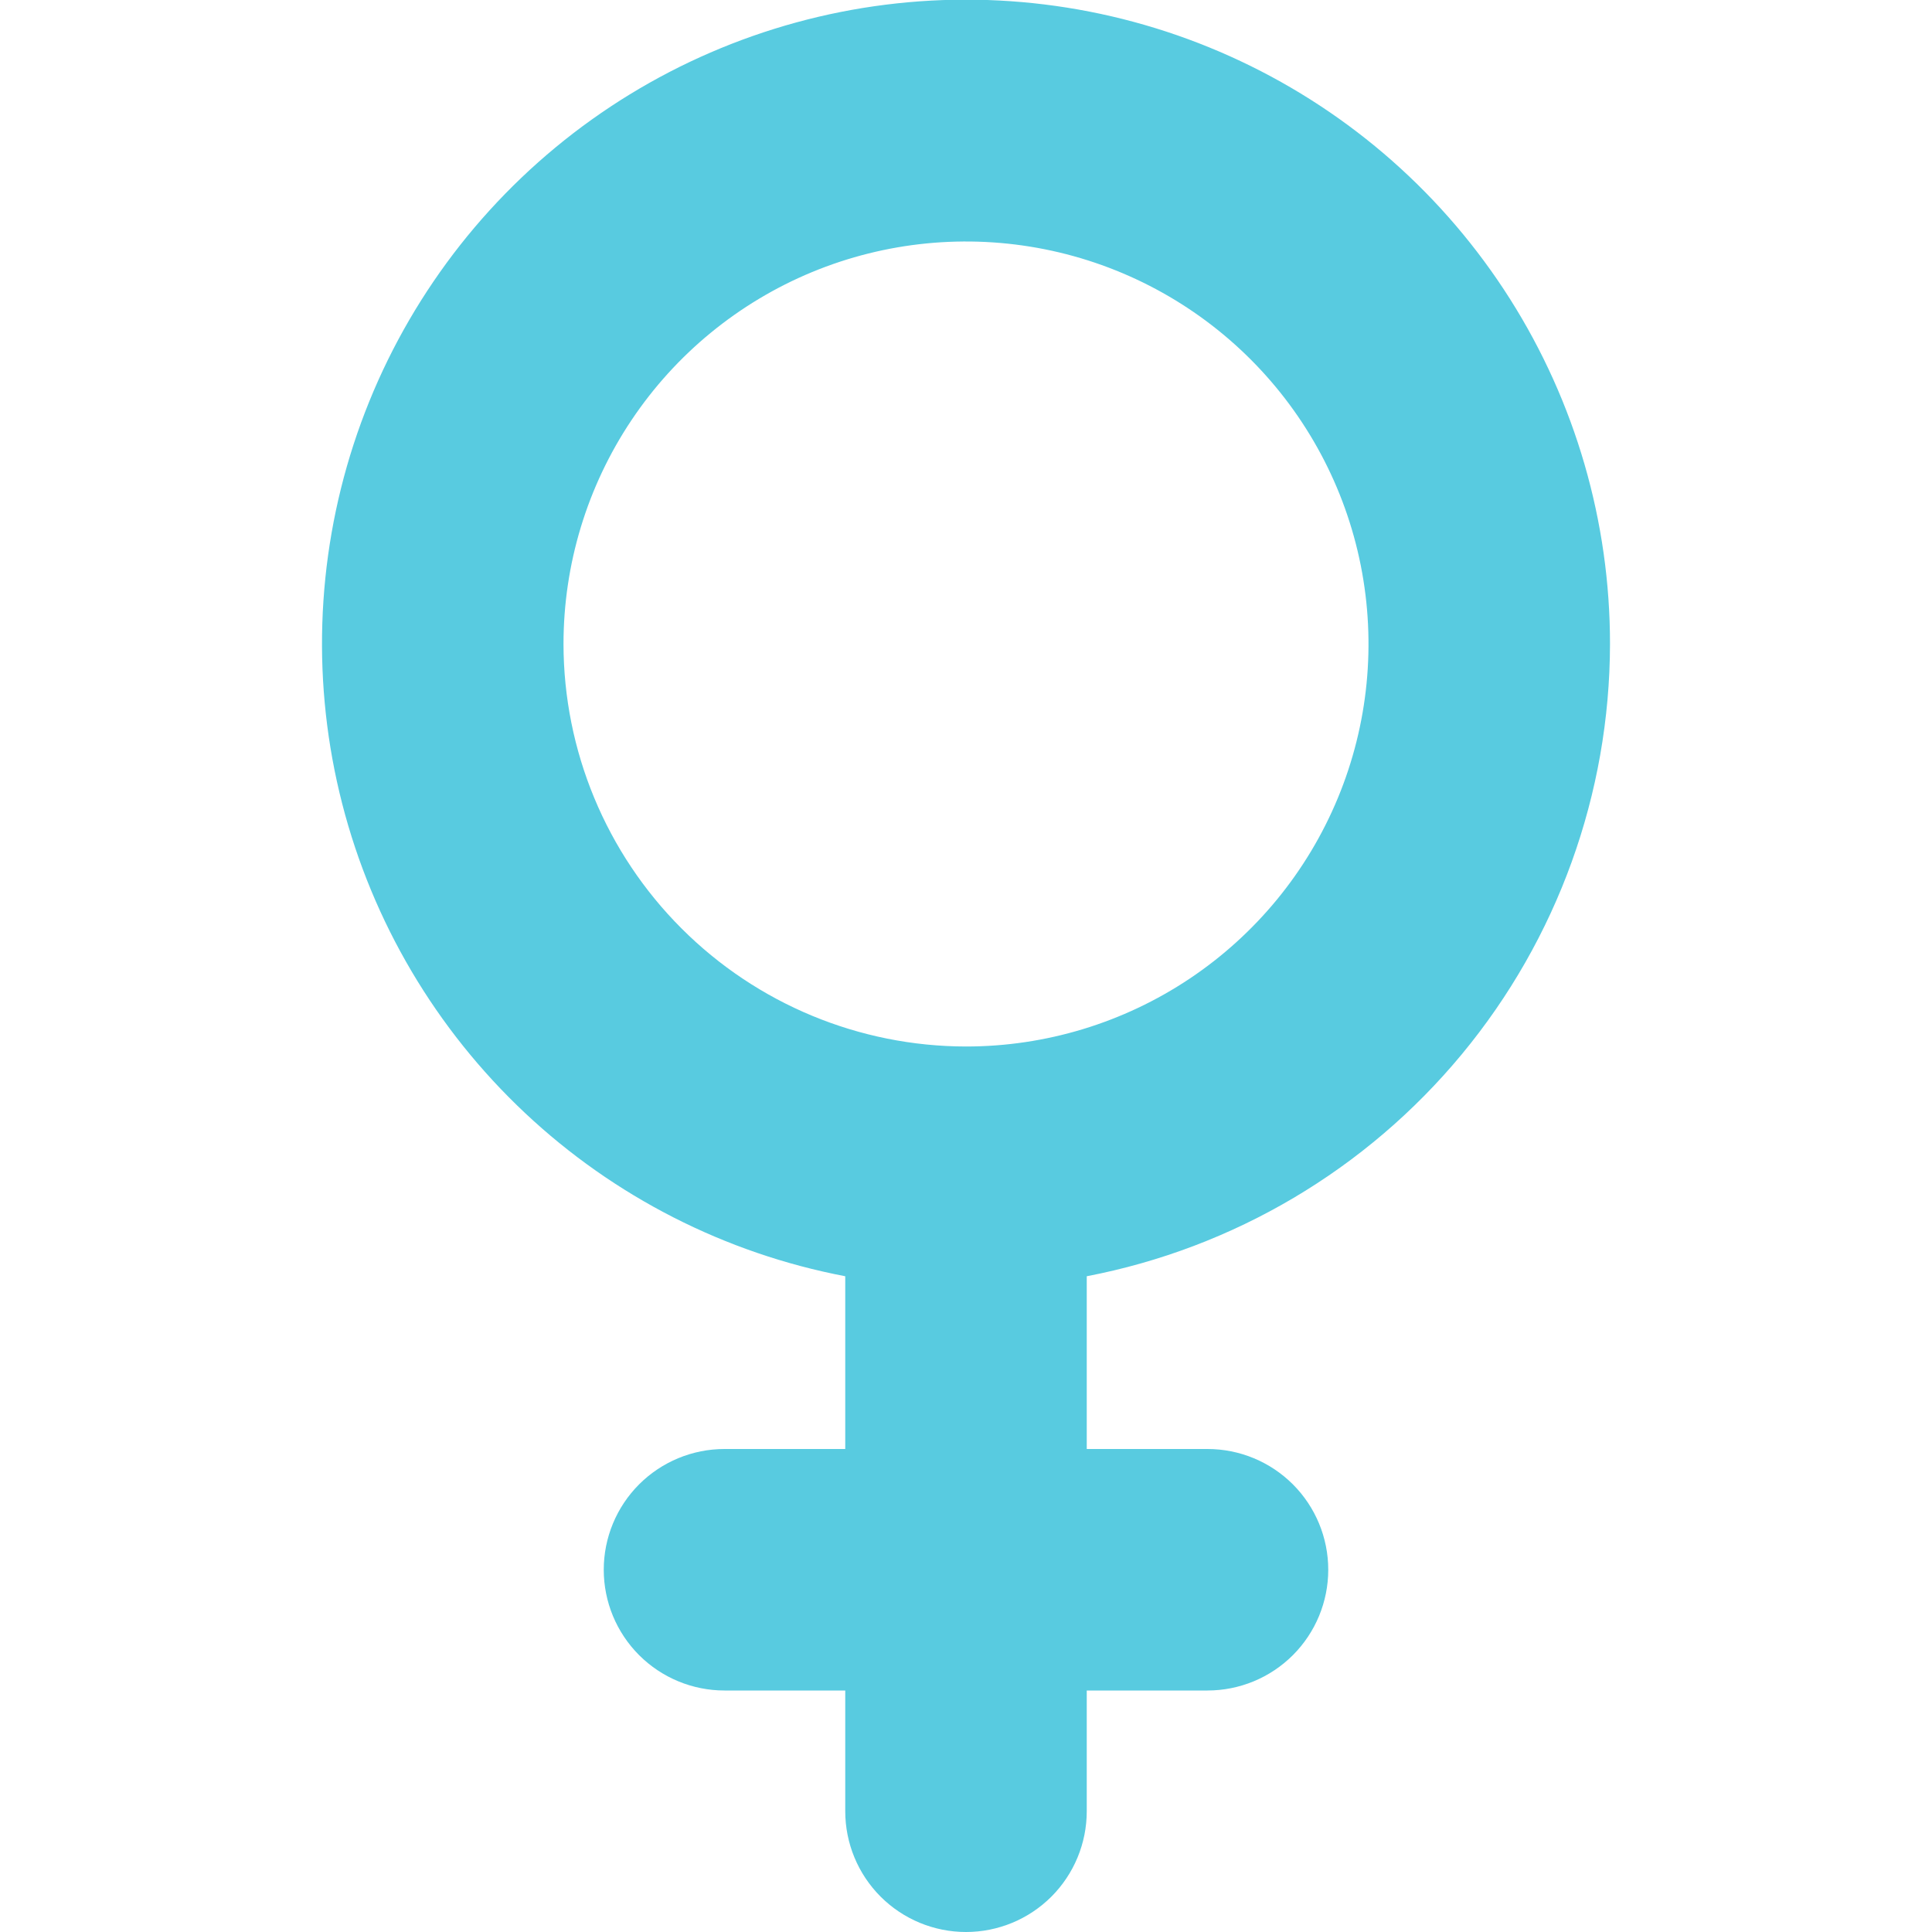 <svg width="60" height="60" viewBox="0 0 60 60" fill="none" xmlns="http://www.w3.org/2000/svg">
<g clip-path="url(#clip0_2_475)">
<path d="M50 20C50.002 16.204 48.924 12.487 46.892 9.281C44.859 6.075 41.957 3.514 38.523 1.897C35.09 0.279 31.266 -0.328 27.501 0.146C23.735 0.621 20.182 2.157 17.256 4.575C14.331 6.994 12.154 10.195 10.98 13.804C9.807 17.414 9.684 21.283 10.627 24.959C11.57 28.636 13.54 31.968 16.307 34.567C19.073 37.166 22.522 38.923 26.25 39.635V45H22.5C21.505 45 20.552 45.395 19.848 46.098C19.145 46.802 18.75 47.755 18.75 48.75C18.75 49.745 19.145 50.698 19.848 51.402C20.552 52.105 21.505 52.5 22.5 52.5H26.25V56.25C26.25 57.245 26.645 58.198 27.348 58.902C28.052 59.605 29.005 60 30 60C30.995 60 31.948 59.605 32.652 58.902C33.355 58.198 33.75 57.245 33.75 56.25V52.5H37.5C38.495 52.5 39.448 52.105 40.152 51.402C40.855 50.698 41.25 49.745 41.25 48.75C41.25 47.755 40.855 46.802 40.152 46.098C39.448 45.395 38.495 45 37.5 45H33.75V39.635C38.317 38.758 42.437 36.319 45.402 32.736C48.367 29.154 49.993 24.651 50 20ZM17.5 20C17.5 17.528 18.233 15.111 19.607 13.055C20.98 11 22.932 9.398 25.216 8.451C27.5 7.505 30.014 7.258 32.439 7.74C34.863 8.222 37.091 9.413 38.839 11.161C40.587 12.909 41.778 15.137 42.26 17.561C42.742 19.986 42.495 22.5 41.548 24.784C40.602 27.068 39 29.02 36.945 30.393C34.889 31.767 32.472 32.5 30 32.5C26.686 32.496 23.509 31.178 21.166 28.834C18.822 26.491 17.504 23.314 17.5 20Z" fill="#58cbe0"/>
</g>
<defs>
<clipPath id="clip0_2_475">
<rect width="60" height="60" fill="white"/>
</clipPath>
</defs>
</svg>
